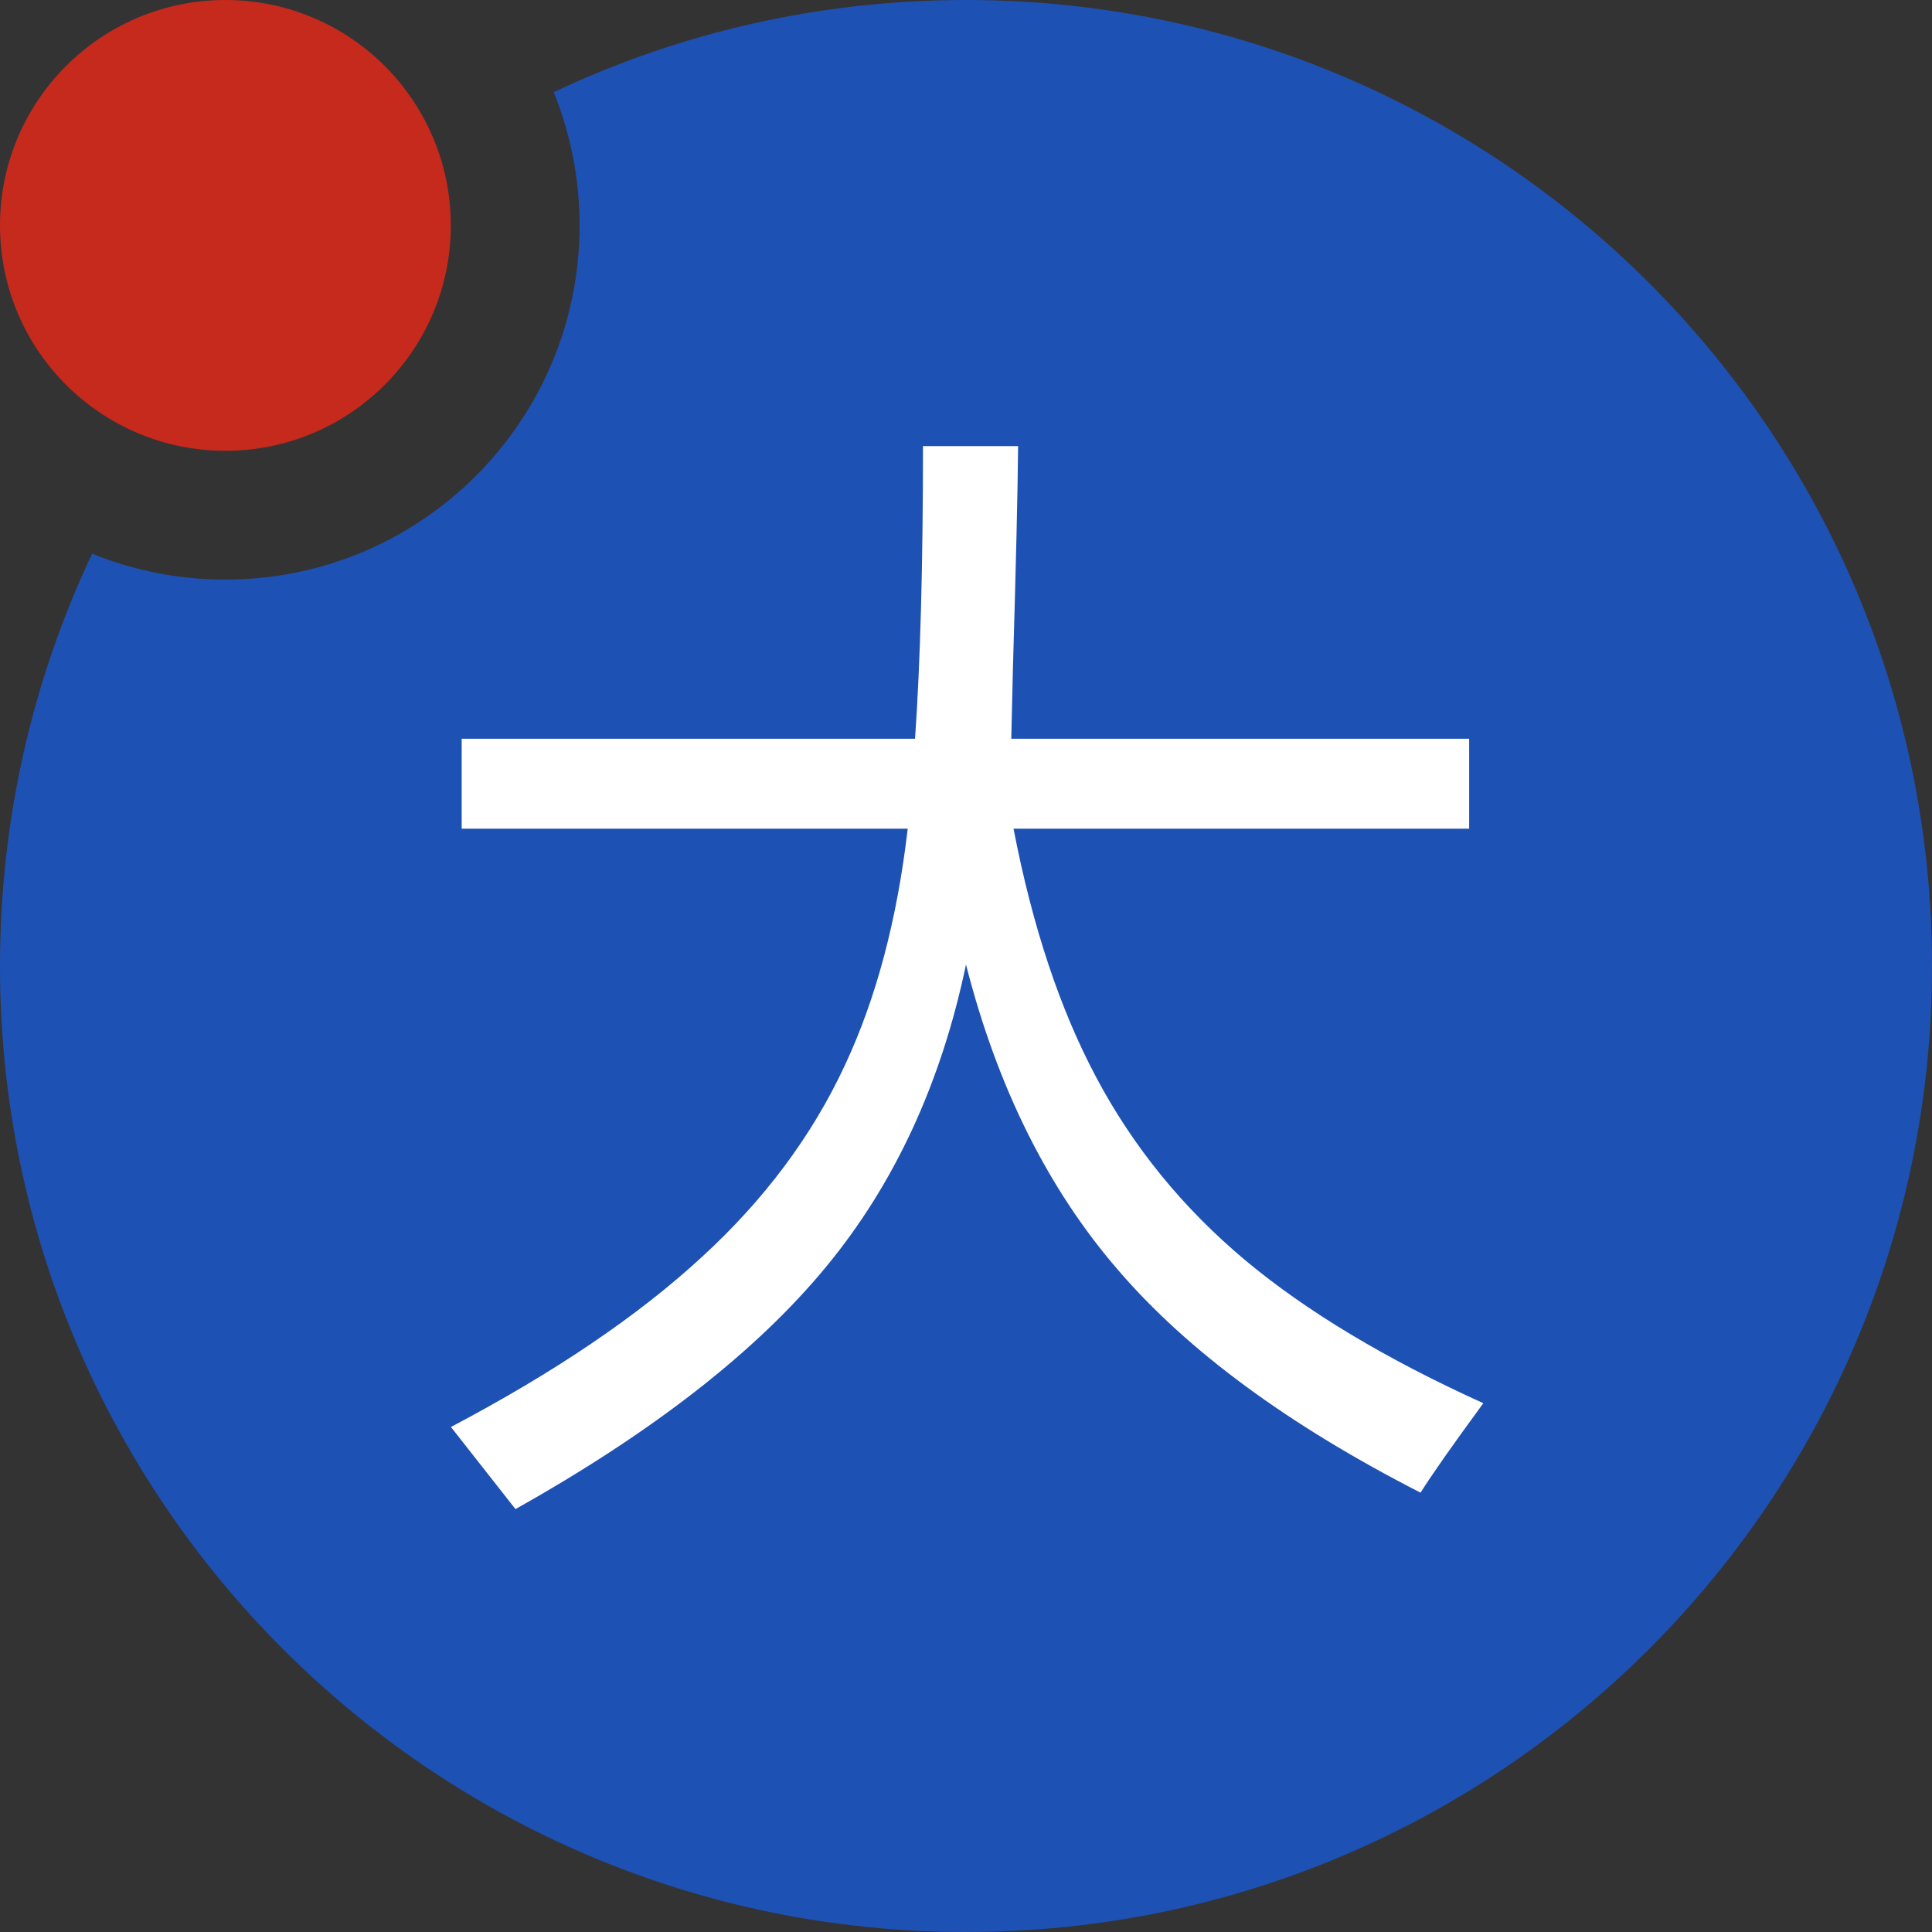 <?xml version="1.0" encoding="UTF-8"?>
<svg width="30px" height="30px" viewBox="0 0 30 30" version="1.1" xmlns="http://www.w3.org/2000/svg" xmlns:xlink="http://www.w3.org/1999/xlink">
    <rect x="0" y="0" width="30" height="30" fill="#333333" stroke="none"/>
    <!-- Generator: Sketch 61.1 (89650) - https://sketch.com -->
    <title>com_zyxz_da2</title>
    <desc>Created with Sketch.</desc>
    <g id="页面-1" stroke="none" stroke-width="1" fill="none" fill-rule="evenodd">
        <g id="珠盘" transform="translate(-1395, -162)">
            <g id="com_zyxz_da2" transform="translate(1395, 162)">
                <g id="就备份-2">
                    <g id="磷备份" transform="translate(15, 15) scale(-1, -1) translate(-15, -15) ">
                        <path d="M15,0 C23.284,0 30,6.716 30,15 C30,17.291 29.487,19.461 28.569,21.403 C27.93,21.143 27.232,21 26.5,21 C23.462,21 21,23.462 21,26.5 C21,27.232 21.143,27.93 21.402,28.569 C19.461,29.487 17.291,30 15,30 C6.716,30 0,23.284 0,15 C0,6.716 6.716,0 15,0 Z" id="形状结合" fill="#1E51B4"></path>
                        <circle id="椭圆形" fill="#C52A1D" cx="26.5" cy="26.5" r="3.5"></circle>
                    </g>
                </g>
                <path d="M8.004,23.433 C10.137,22.237 11.742,20.986 12.82,19.68 C13.887,18.391 14.613,16.823 15,14.978 C15.486,16.882 16.274,18.464 17.364,19.724 C18.442,20.978 20.007,22.129 22.058,23.178 C22.239,22.891 22.564,22.428 23.033,21.789 C21.521,21.104 20.291,20.365 19.342,19.574 C18.369,18.76 17.596,17.811 17.021,16.727 C16.459,15.672 16.031,14.386 15.738,12.868 L15.738,12.868 L22.813,12.868 L22.813,11.471 L15.703,11.471 C15.709,11.236 15.718,10.867 15.729,10.363 C15.776,8.77 15.803,7.624 15.809,6.927 L15.809,6.927 L14.332,6.927 C14.332,8.772 14.291,10.287 14.209,11.471 L14.209,11.471 L7.169,11.471 L7.169,12.868 L14.095,12.868 C13.931,14.28 13.605,15.505 13.119,16.542 C12.609,17.638 11.868,18.631 10.896,19.521 C9.911,20.43 8.613,21.309 7.002,22.158 L7.002,22.158 L8.004,23.433 Z" id="大" fill="#FFFFFF" fill-rule="nonzero"></path>
            </g>
        </g>
    </g>
</svg>